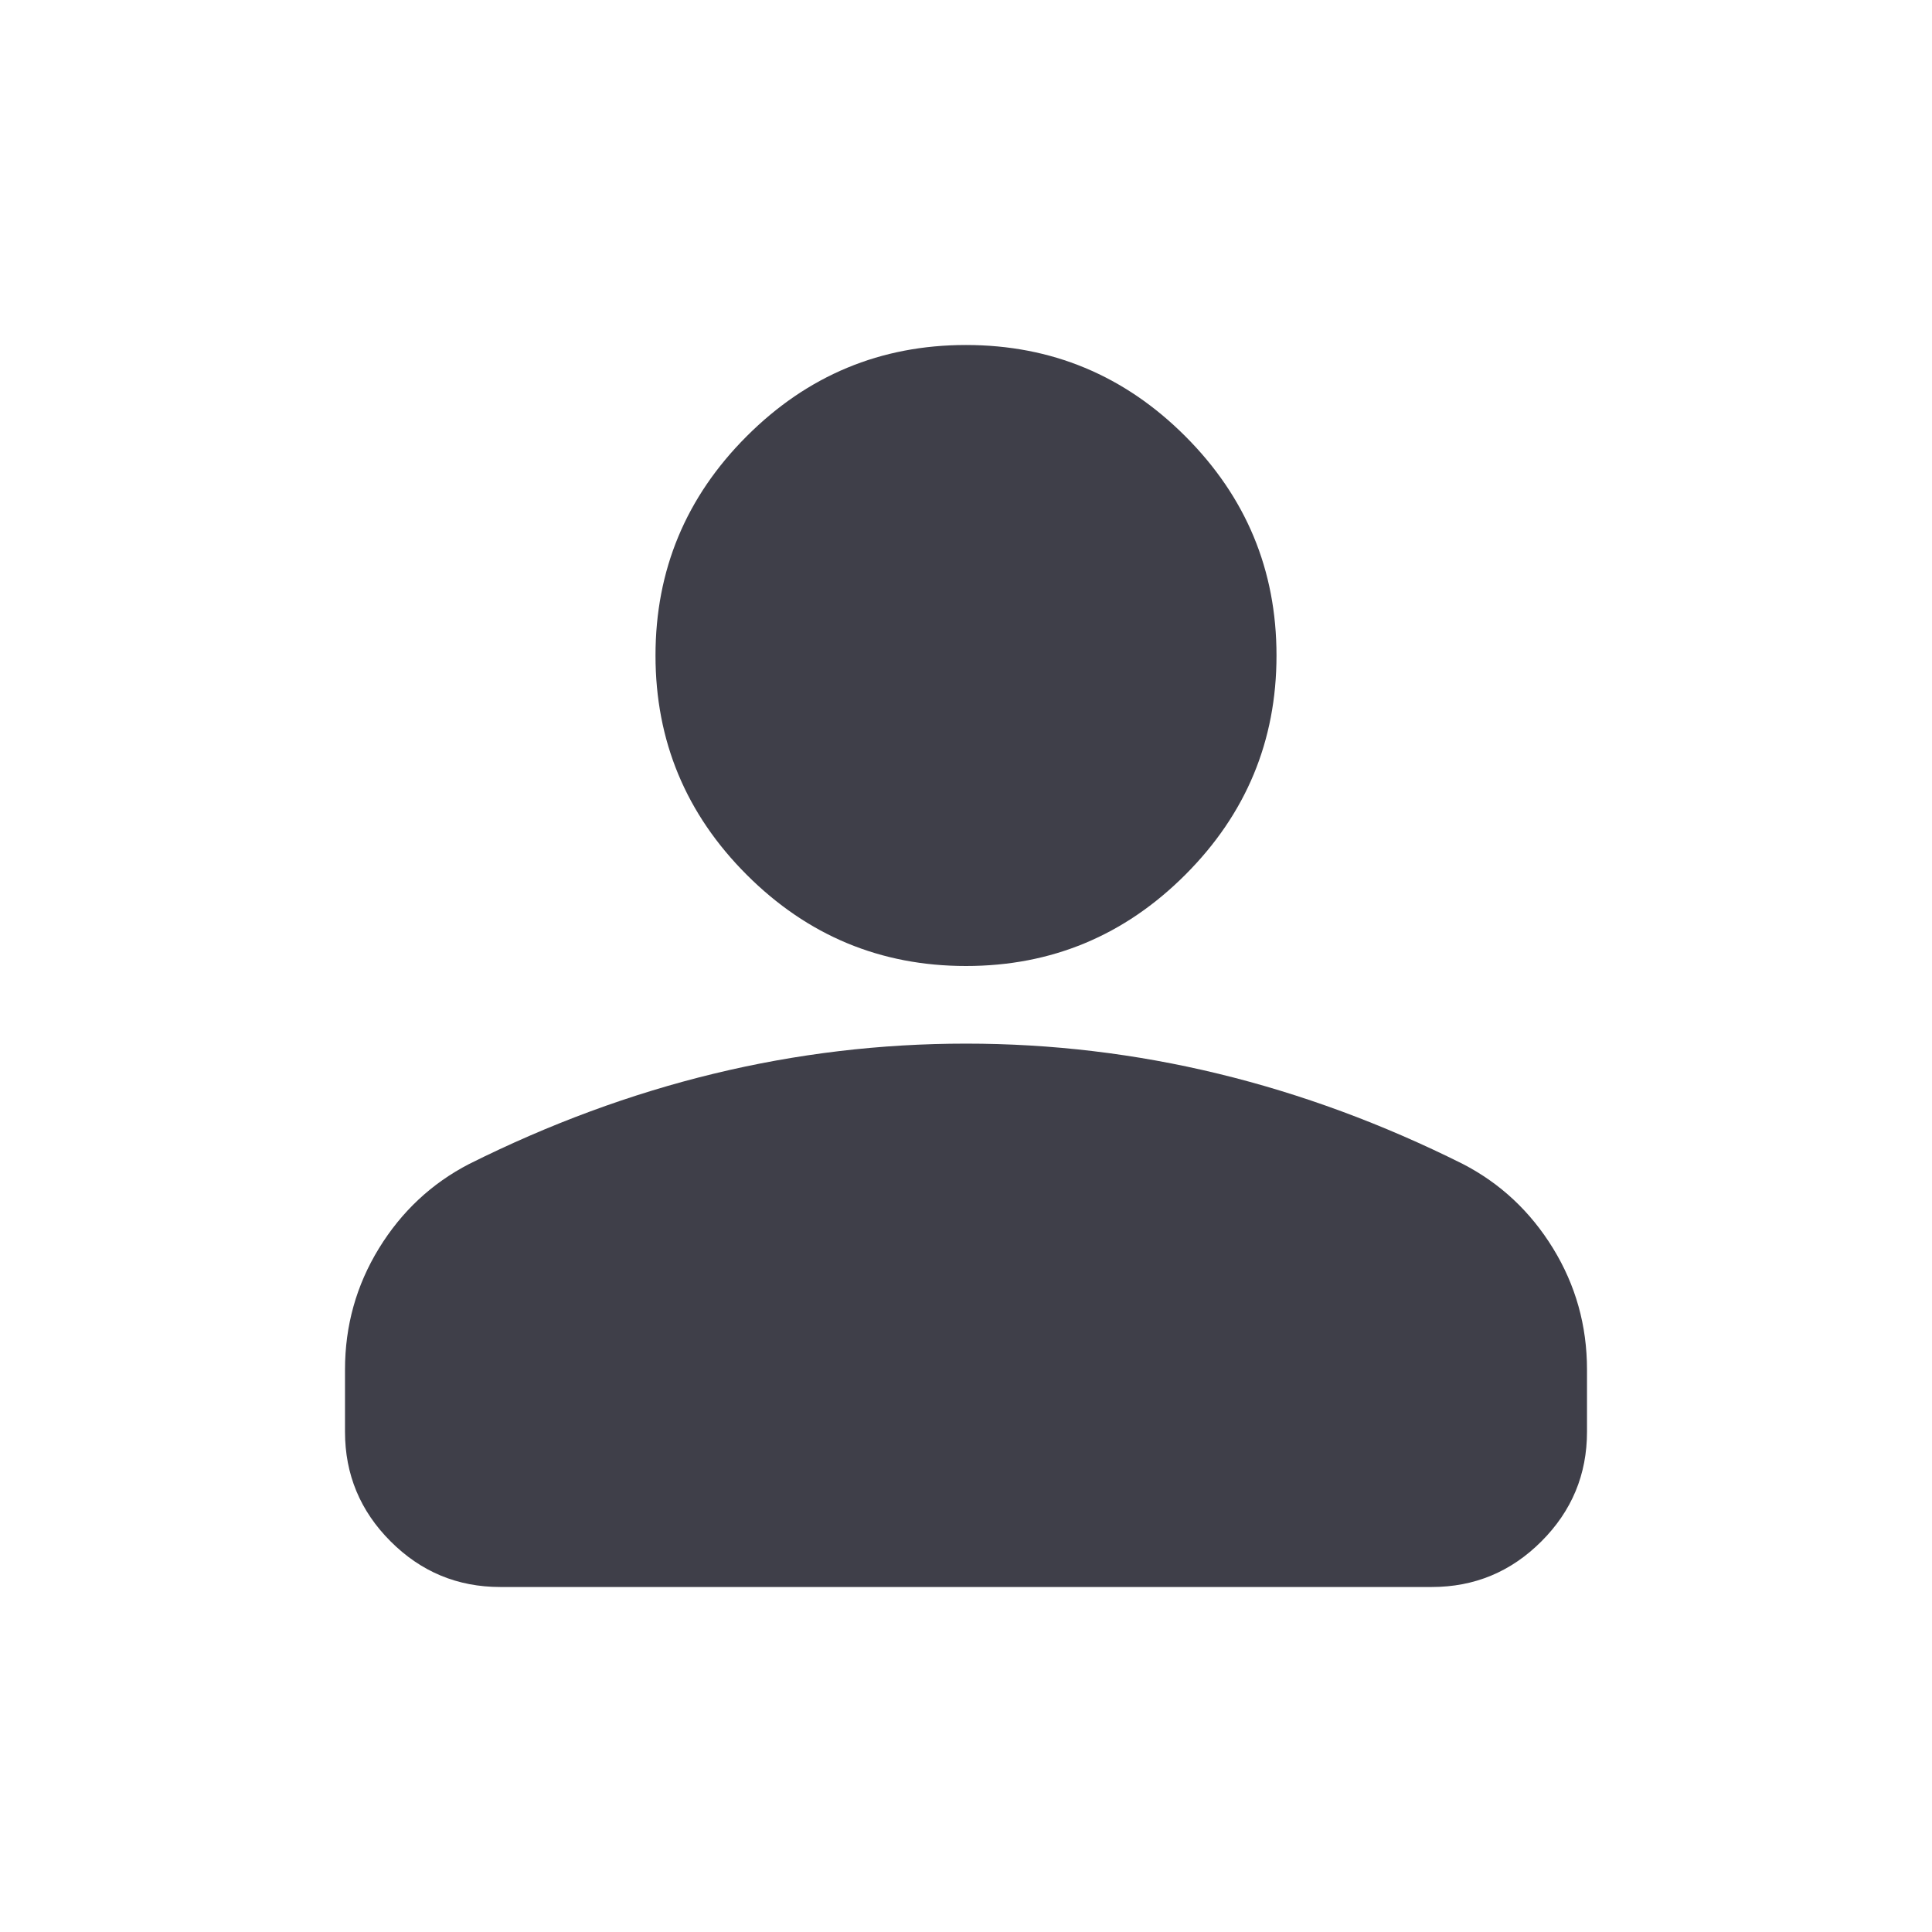 <svg width="28" height="28" viewBox="0 0 28 28" fill="none" xmlns="http://www.w3.org/2000/svg">
<g filter="url(#filter0_ii_2694_7616)">
<path d="M14 14C12.762 14 11.703 13.559 10.822 12.678C9.941 11.797 9.5 10.738 9.5 9.5C9.5 8.262 9.941 7.203 10.822 6.322C11.703 5.441 12.762 5 14 5C15.238 5 16.297 5.441 17.178 6.322C18.059 7.203 18.5 8.262 18.5 9.5C18.5 10.738 18.059 11.797 17.178 12.678C16.297 13.559 15.238 14 14 14ZM5 20.75V19.85C5 19.212 5.164 18.627 5.492 18.092C5.82 17.558 6.256 17.15 6.8 16.869C7.963 16.288 9.144 15.852 10.344 15.561C11.544 15.27 12.762 15.125 14 15.125C15.238 15.125 16.456 15.27 17.656 15.561C18.856 15.852 20.038 16.288 21.2 16.869C21.744 17.15 22.18 17.558 22.508 18.092C22.836 18.627 23 19.212 23 19.85V20.75C23 21.369 22.78 21.898 22.339 22.339C21.898 22.78 21.369 23 20.75 23H7.25C6.631 23 6.102 22.78 5.661 22.339C5.22 21.898 5 21.369 5 20.75Z" fill="#3F3F49"/>
</g>
<defs>
<filter id="filter0_ii_2694_7616" x="5" y="4" width="18" height="20" filterUnits="userSpaceOnUse" color-interpolation-filters="sRGB">
<feFlood flood-opacity="0" result="BackgroundImageFix"/>
<feBlend mode="normal" in="SourceGraphic" in2="BackgroundImageFix" result="shape"/>
<feColorMatrix in="SourceAlpha" type="matrix" values="0 0 0 0 0 0 0 0 0 0 0 0 0 0 0 0 0 0 127 0" result="hardAlpha"/>
<feOffset dy="-1"/>
<feGaussianBlur stdDeviation="1.5"/>
<feComposite in2="hardAlpha" operator="arithmetic" k2="-1" k3="1"/>
<feColorMatrix type="matrix" values="0 0 0 0 0 0 0 0 0 0 0 0 0 0 0 0 0 0 0.15 0"/>
<feBlend mode="normal" in2="shape" result="effect1_innerShadow_2694_7616"/>
<feColorMatrix in="SourceAlpha" type="matrix" values="0 0 0 0 0 0 0 0 0 0 0 0 0 0 0 0 0 0 127 0" result="hardAlpha"/>
<feOffset dy="1"/>
<feGaussianBlur stdDeviation="1.5"/>
<feComposite in2="hardAlpha" operator="arithmetic" k2="-1" k3="1"/>
<feColorMatrix type="matrix" values="0 0 0 0 1 0 0 0 0 1 0 0 0 0 1 0 0 0 0.25 0"/>
<feBlend mode="normal" in2="effect1_innerShadow_2694_7616" result="effect2_innerShadow_2694_7616"/>
</filter>
</defs>
</svg>
